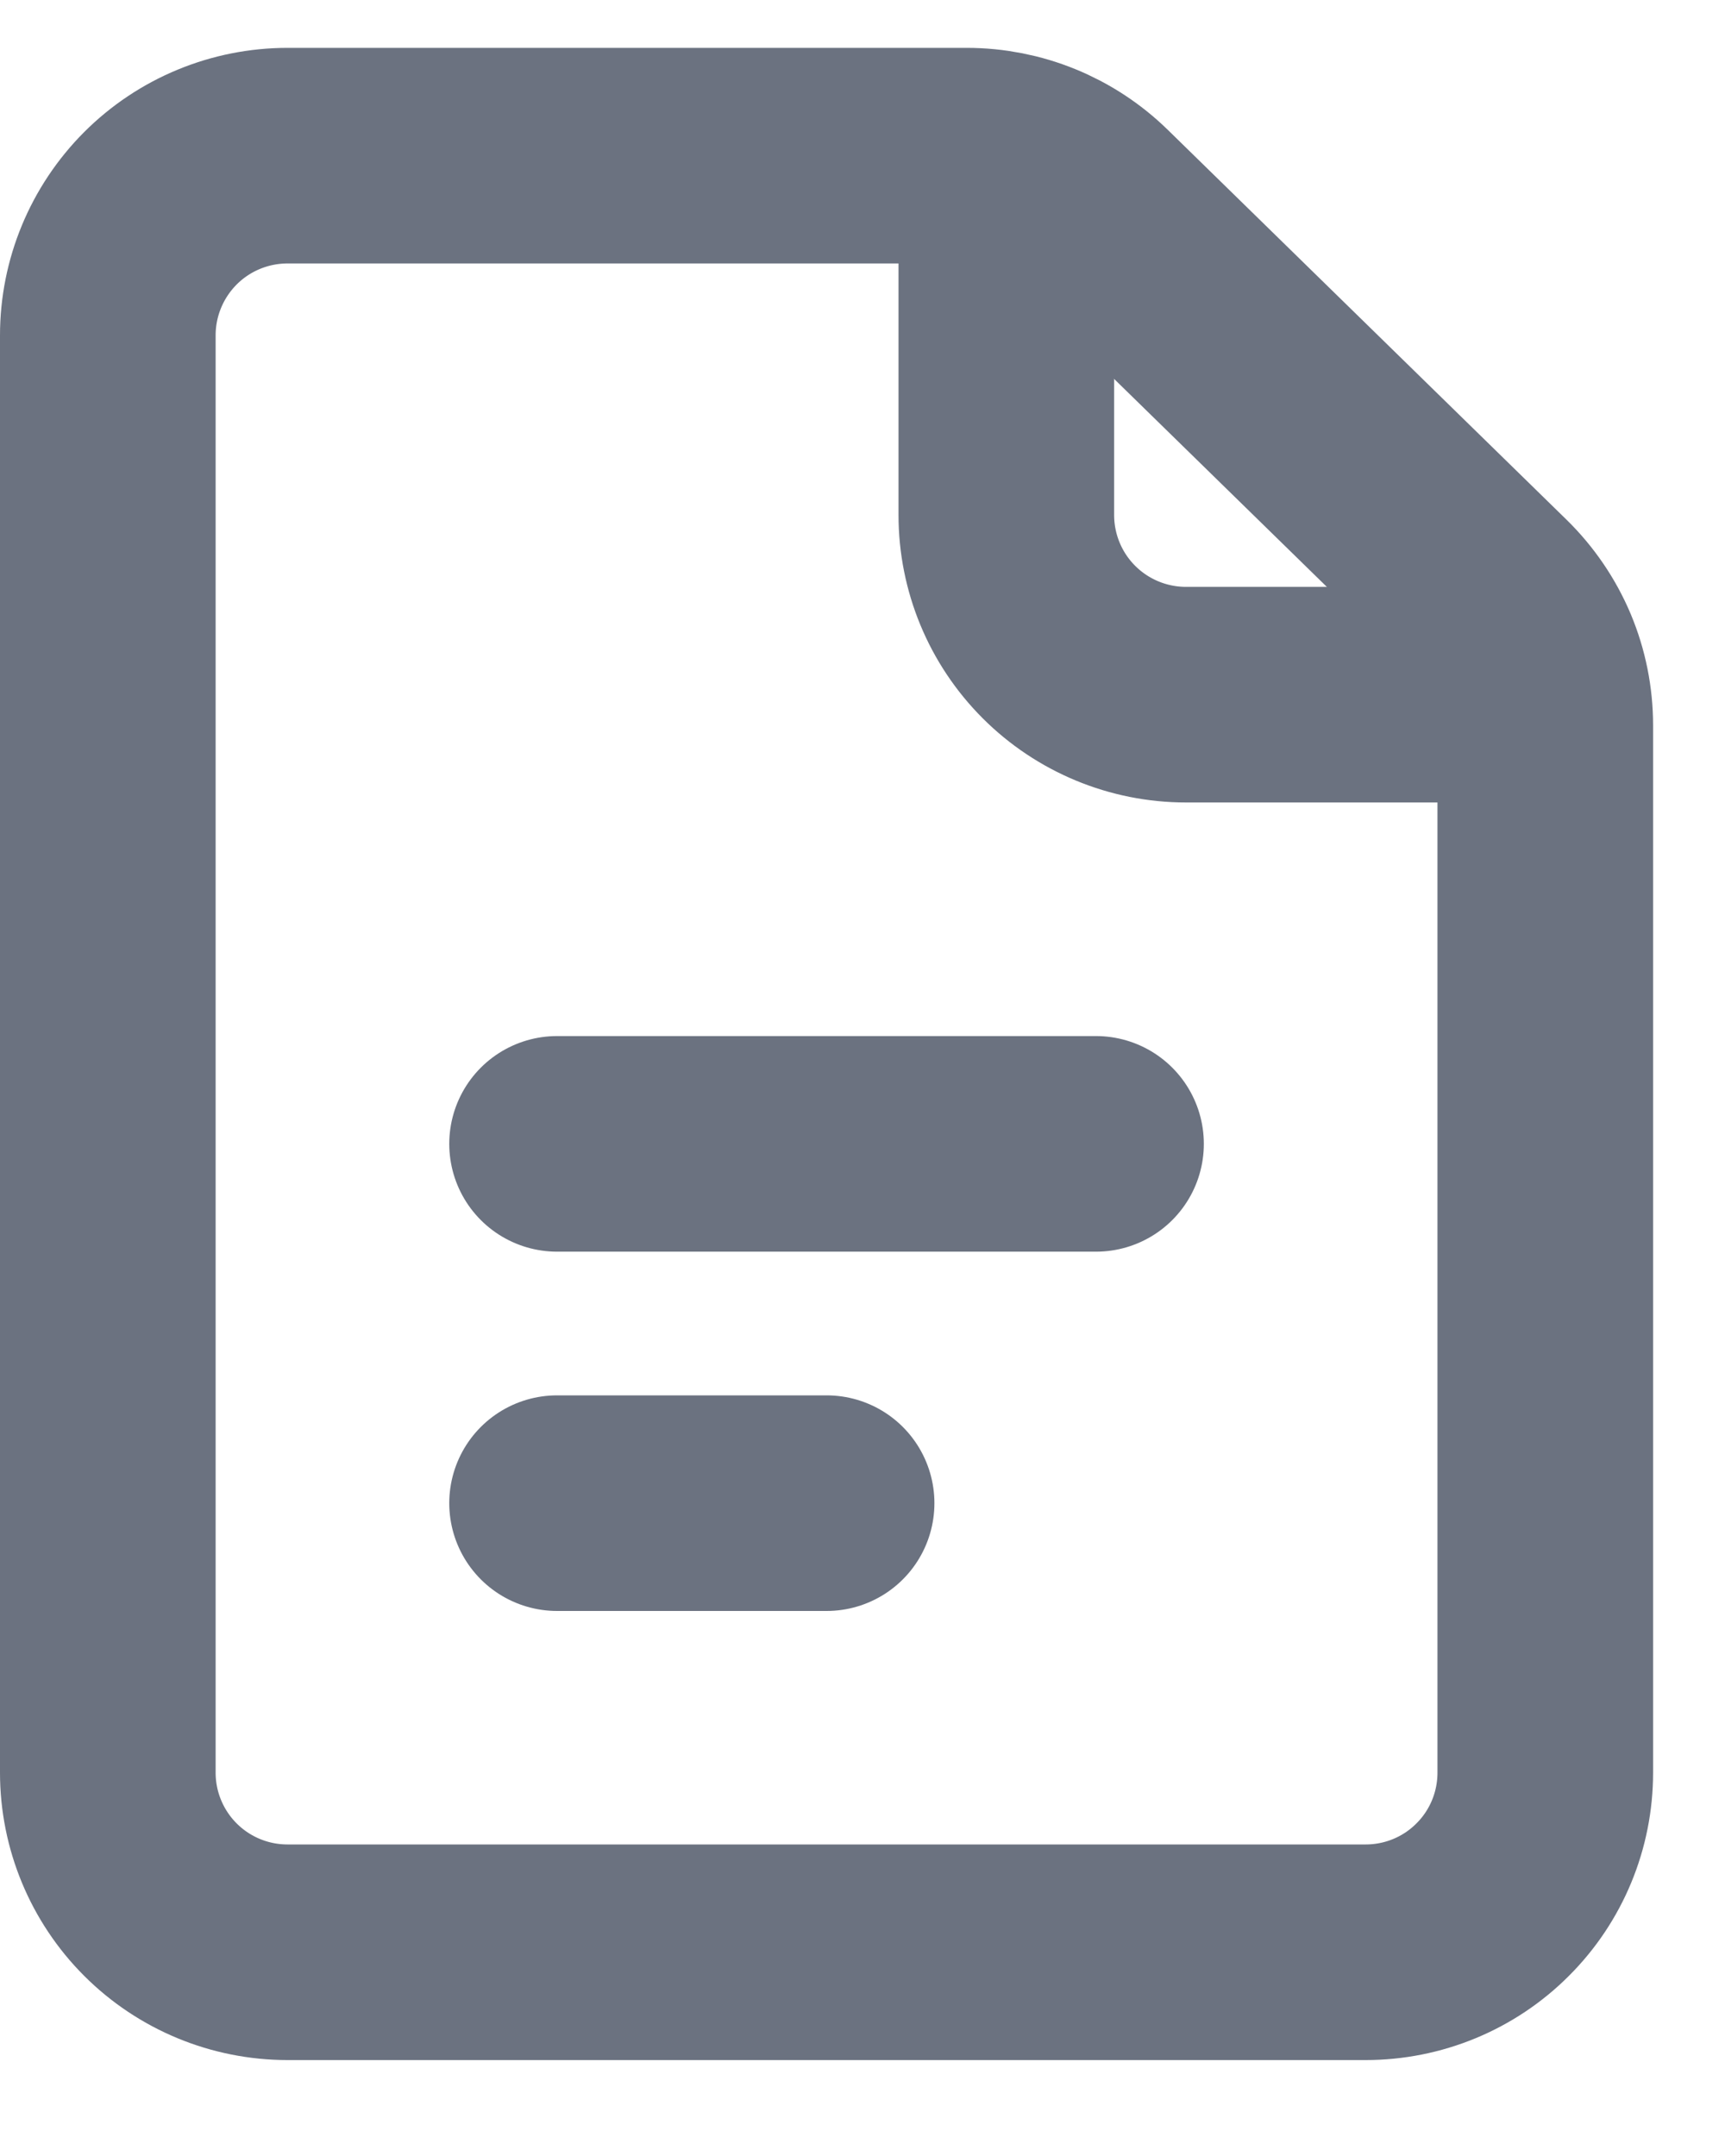 <svg width="16" height="20" viewBox="0 0 16 20" fill="none" xmlns="http://www.w3.org/2000/svg">
<path d="M1 3.111V16.444C1 16.886 1.176 17.31 1.488 17.622C1.801 17.935 2.225 18.11 2.667 18.11H12.667C13.109 18.11 13.533 17.935 13.845 17.622C14.158 17.31 14.333 16.886 14.333 16.444V6.729C14.333 6.507 14.289 6.287 14.203 6.082C14.117 5.878 13.99 5.692 13.832 5.537L10.132 1.919C9.82 1.614 9.402 1.444 8.967 1.444H2.667C2.225 1.444 1.801 1.619 1.488 1.932C1.176 2.245 1 2.668 1 3.111V3.111Z" stroke="#6B7280" stroke-width="2" stroke-linecap="round" stroke-linejoin="round"/>
<path d="M5.167 10.611H10.166" stroke="#6B7280" stroke-width="2" stroke-linecap="round" stroke-linejoin="round"/>
<path d="M5.167 13.944H7.667" stroke="#6B7280" stroke-width="2" stroke-linecap="round" stroke-linejoin="round"/>
<path d="M9.334 1.444V4.777C9.334 5.219 9.509 5.643 9.822 5.956C10.134 6.268 10.558 6.444 11 6.444H14.334" stroke="#6B7280" stroke-width="2" stroke-linejoin="round"/>
</svg>
